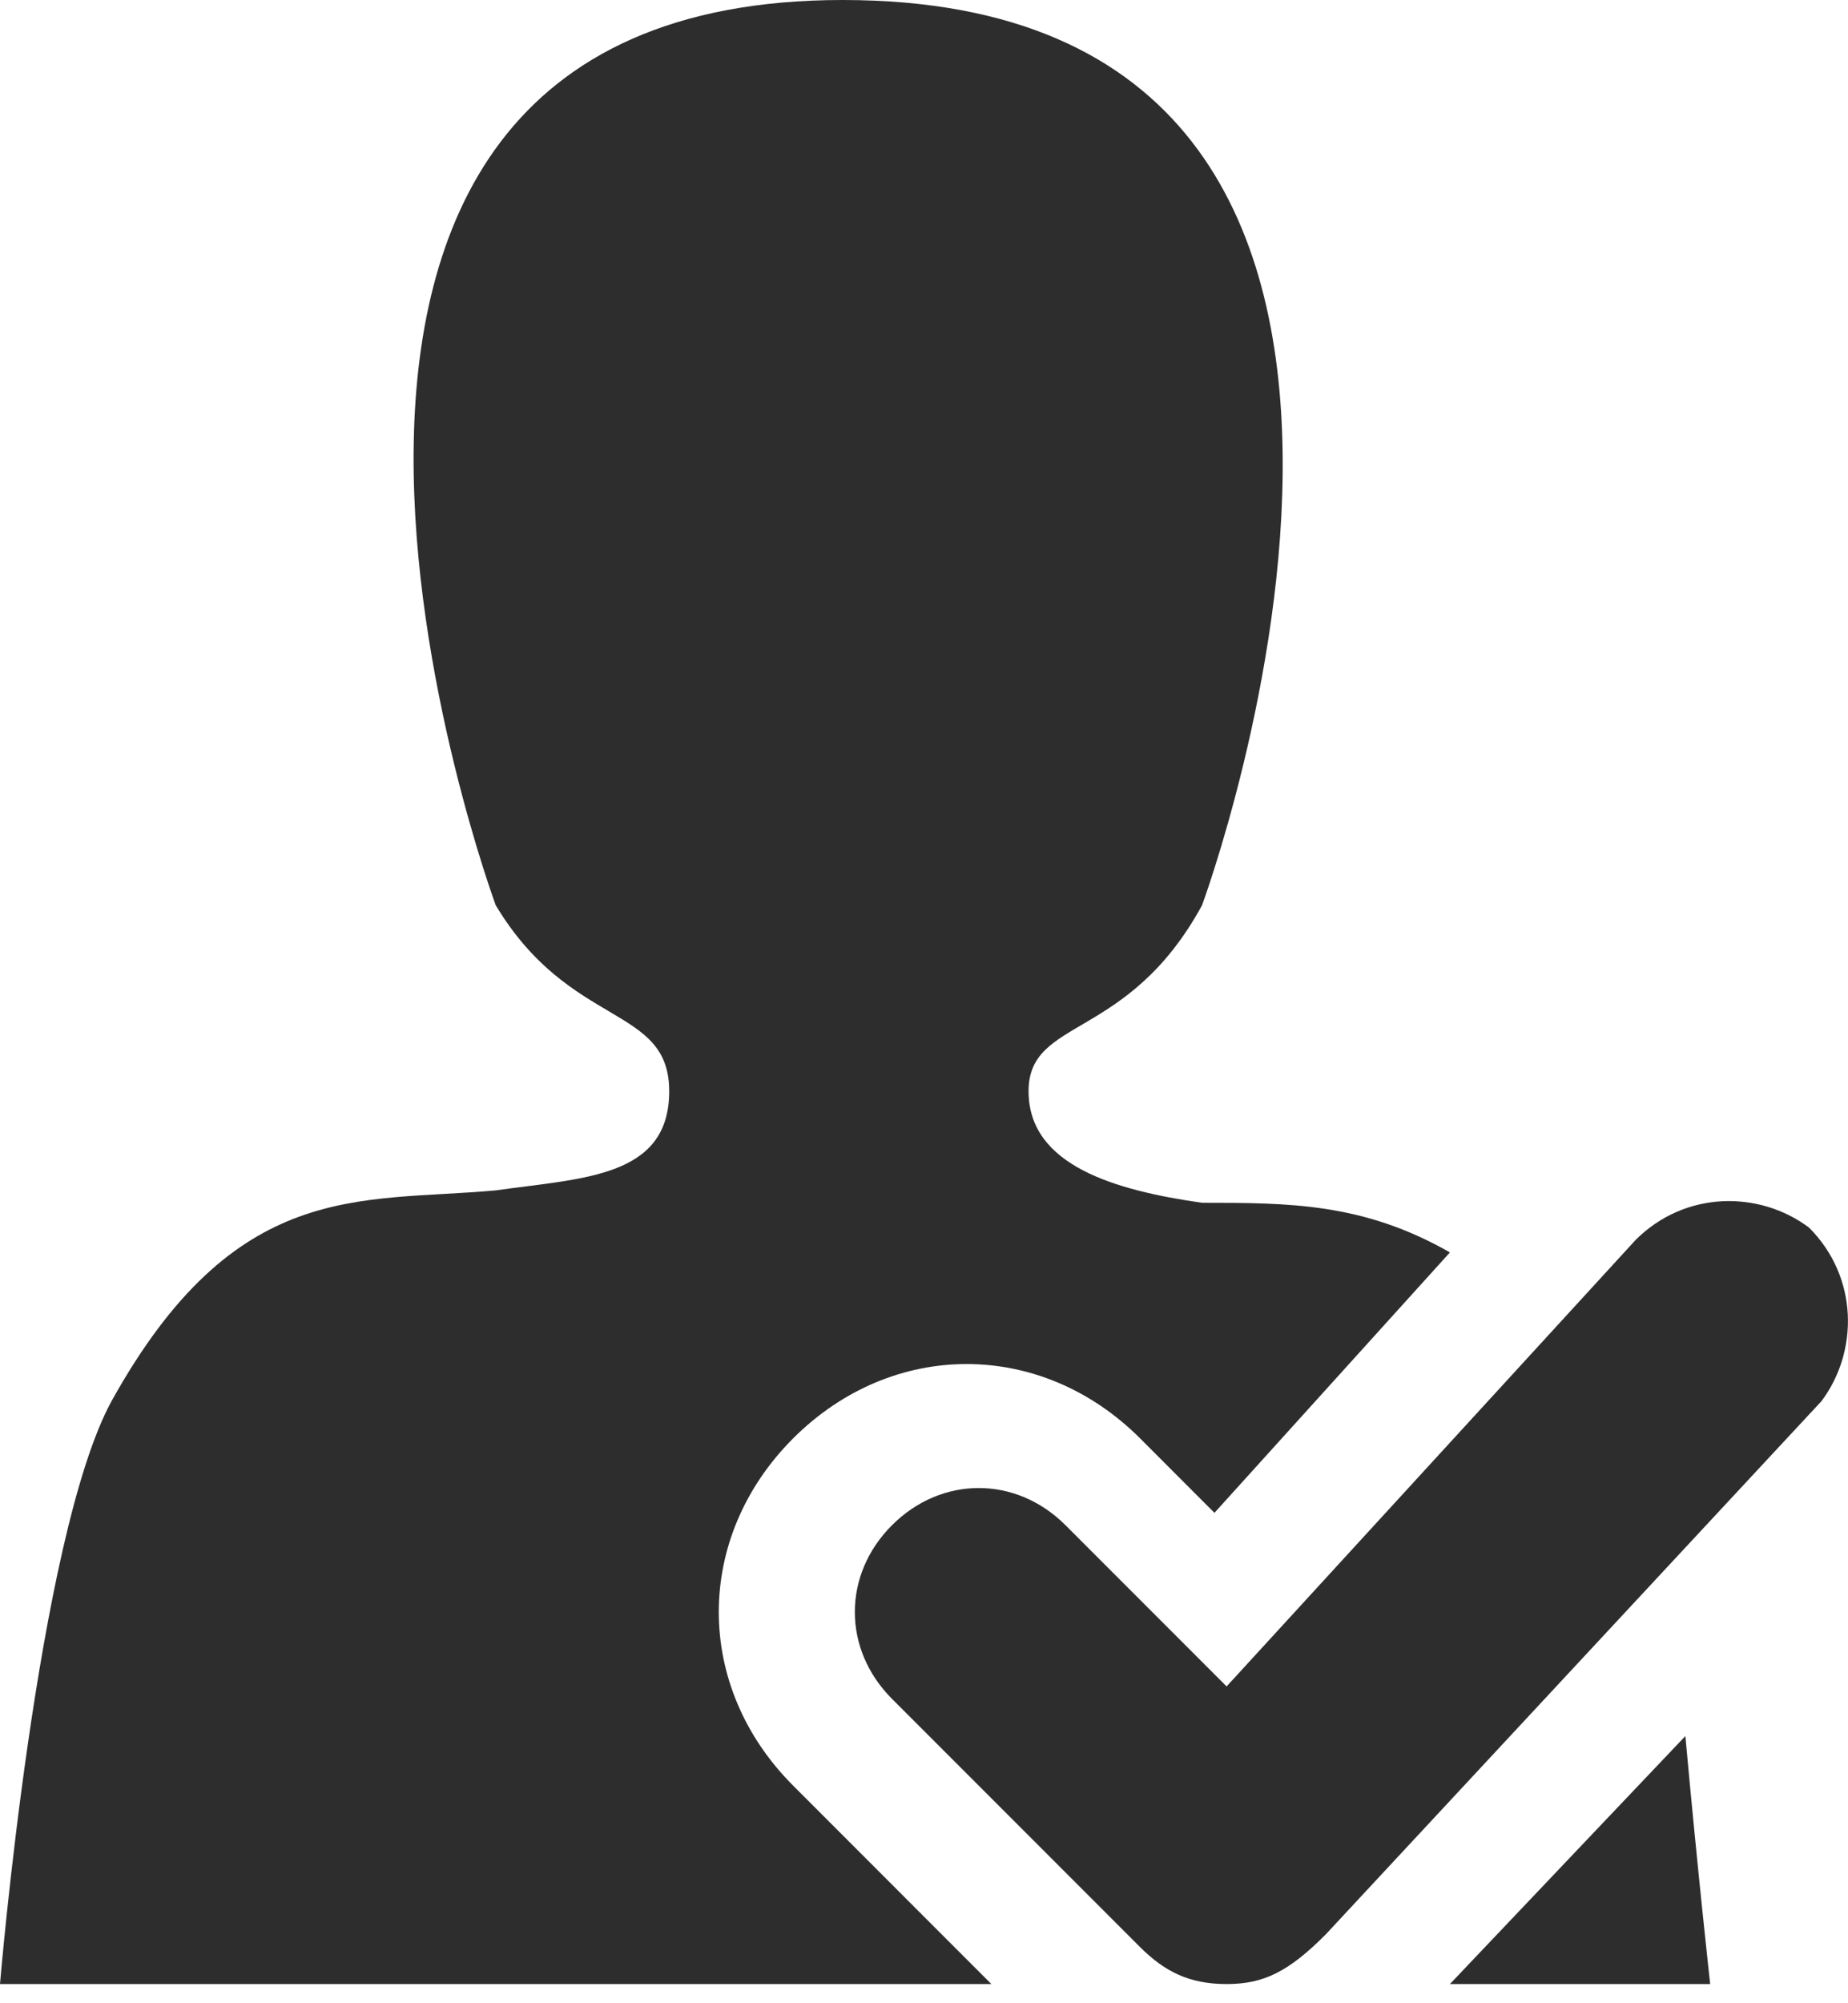 <svg width="24" height="26" viewBox="0 0 24 26" fill="none" xmlns="http://www.w3.org/2000/svg">
<path d="M10.3 23.175C9.013 21.888 9.013 19.957 10.3 18.669C11.588 17.382 13.519 17.382 14.807 18.669L15.772 19.635L18.83 16.255C17.703 15.611 16.738 15.611 15.611 15.611C14.485 15.45 13.358 15.129 13.358 14.163C13.358 13.197 14.646 13.519 15.611 11.749C15.611 11.749 19.957 0 10.944 0C2.092 0 6.438 11.749 6.438 11.749C7.403 13.358 8.691 13.036 8.691 14.163C8.691 15.289 7.564 15.289 6.438 15.45C4.667 15.611 3.058 15.289 1.448 18.186C0.483 19.957 0 25.751 0 25.751H12.875L10.3 23.175ZM18.83 25.751H22.21C22.21 25.751 22.049 24.302 21.888 22.532L18.83 25.751Z" fill="#2D2D2D"/>
<path d="M15.93 25.751C15.447 25.751 15.125 25.59 14.803 25.268L11.584 22.049C10.941 21.405 10.941 20.439 11.584 19.796C12.228 19.152 13.194 19.152 13.838 19.796L15.93 21.888L21.241 16.094C21.885 15.45 22.85 15.45 23.494 15.933C24.138 16.577 24.138 17.543 23.655 18.186L17.217 25.107C16.735 25.59 16.413 25.751 15.93 25.751Z" fill="#2D2D2D"/>
</svg>
